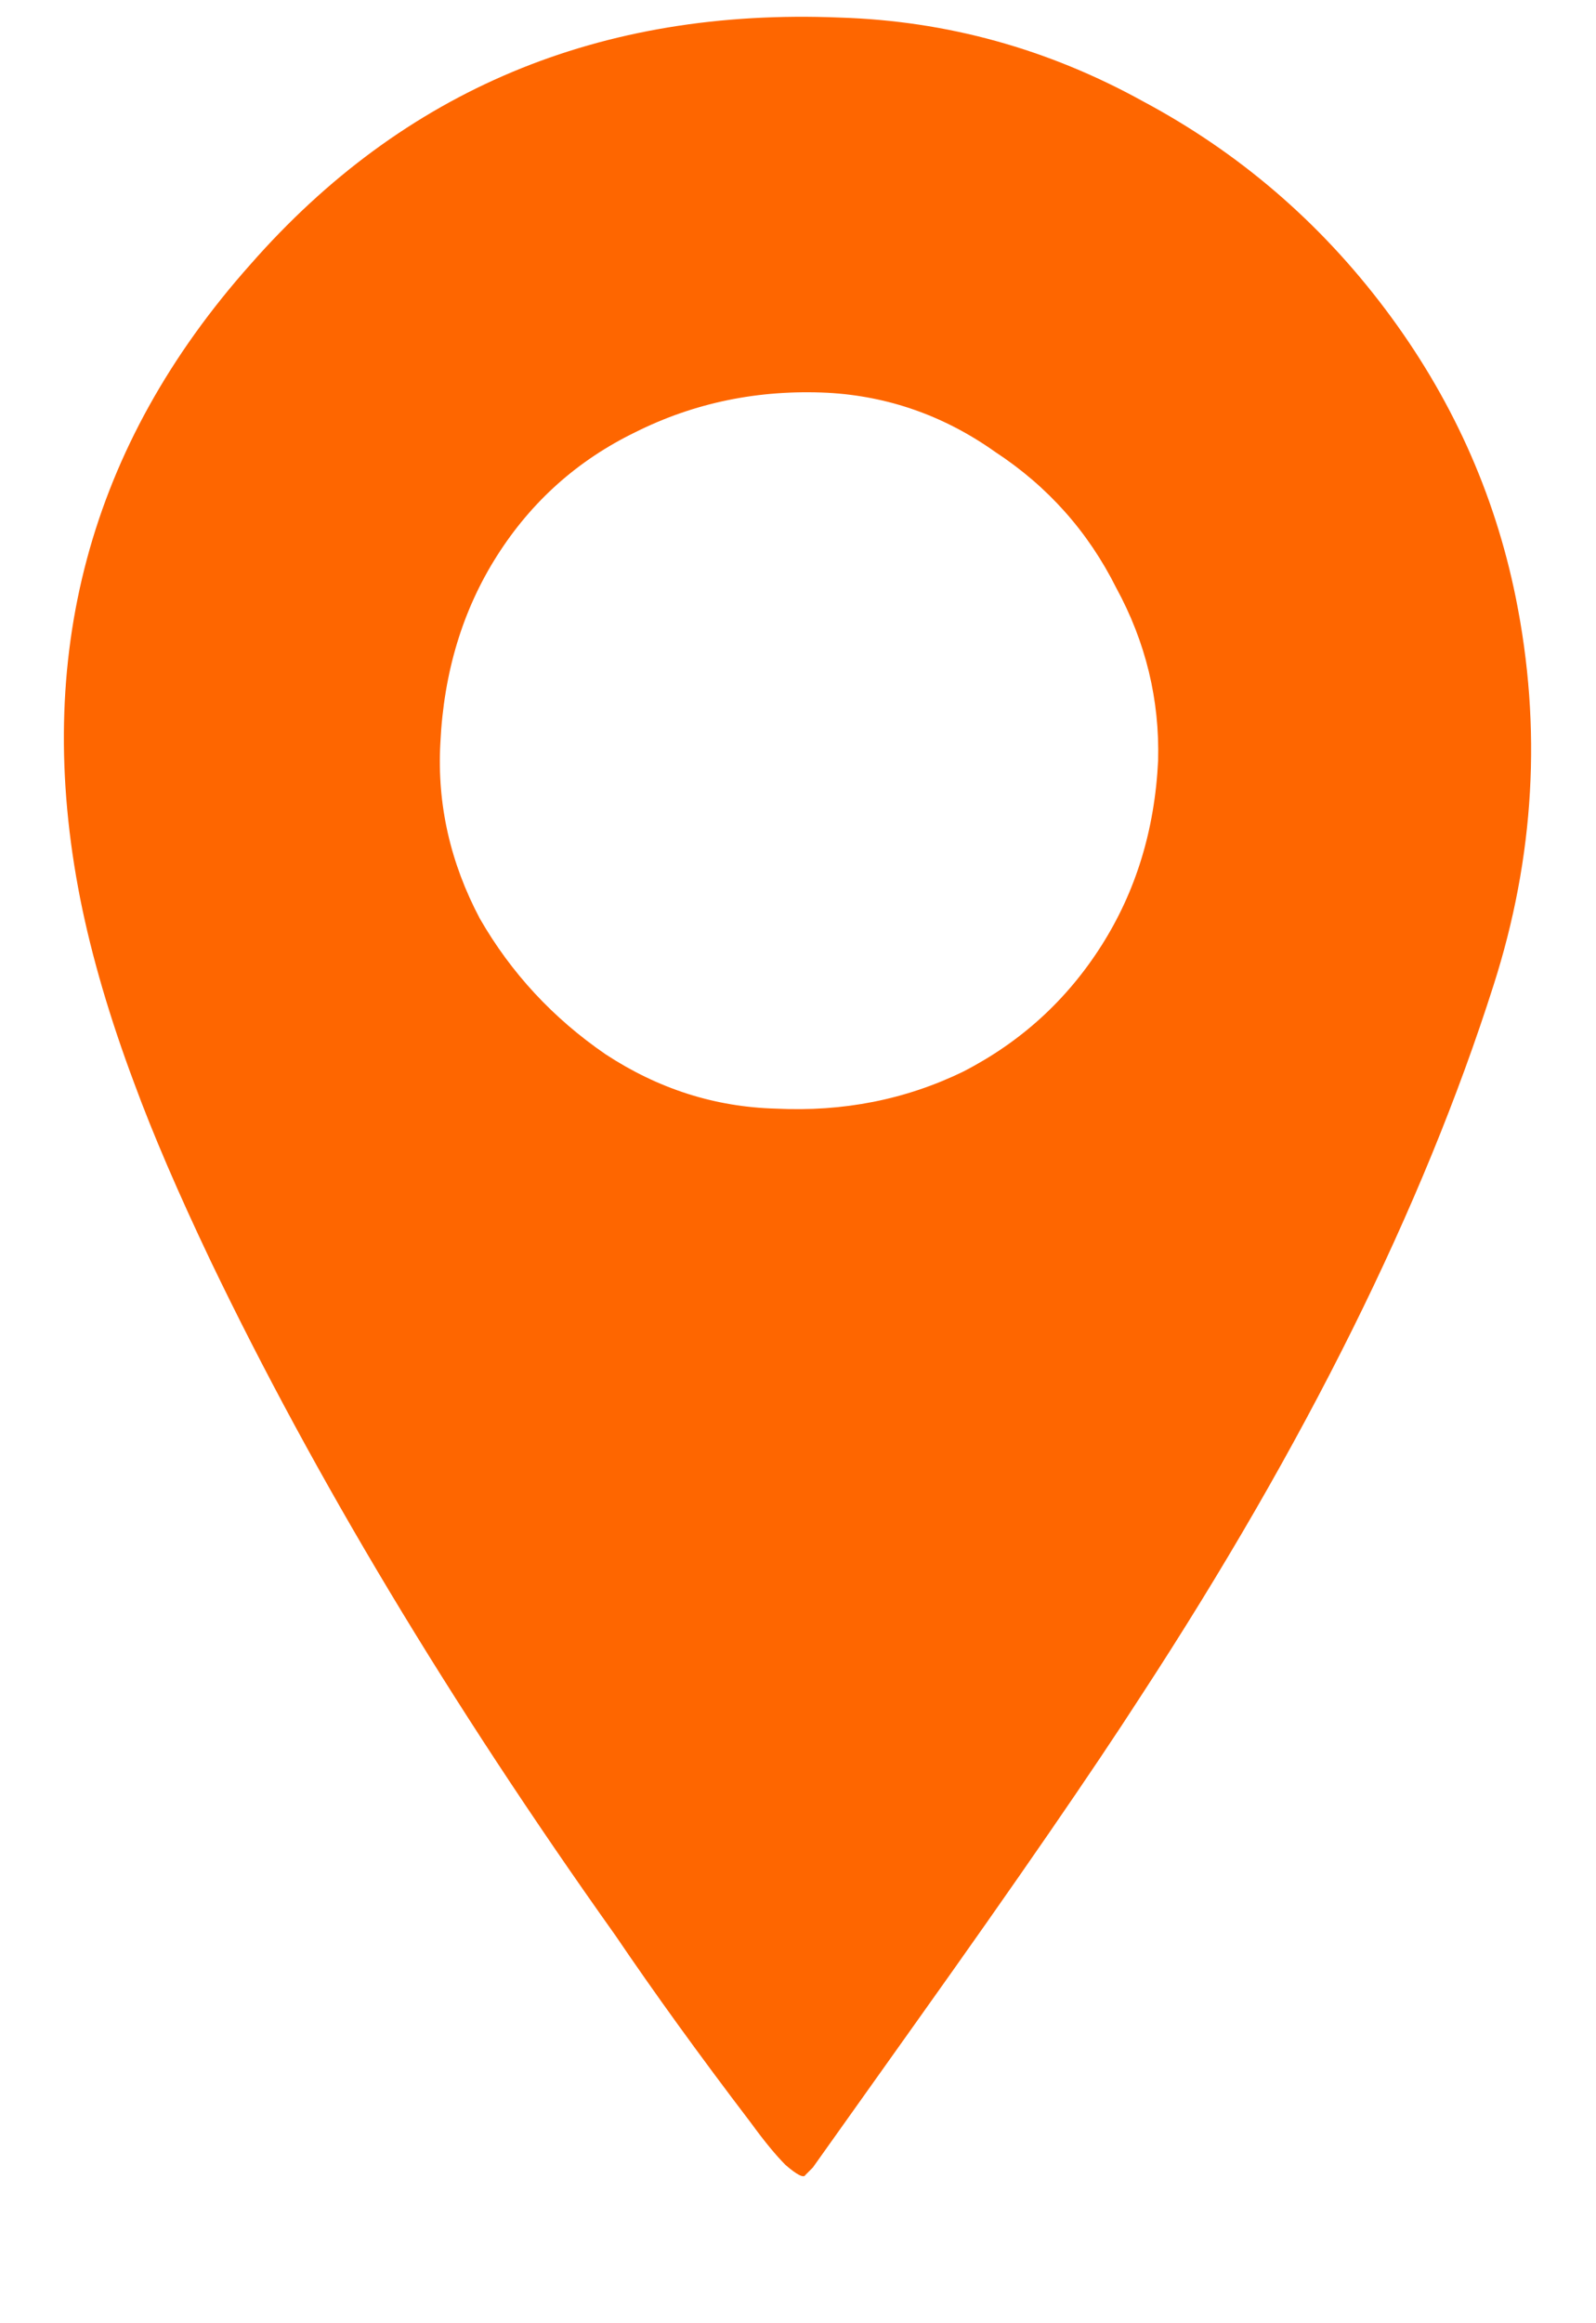<svg width="11" height="16" viewBox="0 0 11 16" fill="none" xmlns="http://www.w3.org/2000/svg">
<path d="M5.177 14.622C4.814 14.146 4.503 13.715 4.242 13.33C3.097 11.721 2.168 10.174 1.454 8.689C1.227 8.213 1.052 7.805 0.927 7.465C0.757 7.012 0.632 6.587 0.553 6.19C0.224 4.524 0.615 3.068 1.726 1.821C2.78 0.62 4.134 0.053 5.789 0.121C6.526 0.144 7.223 0.336 7.88 0.699C8.537 1.05 9.093 1.526 9.546 2.127C9.999 2.728 10.3 3.391 10.447 4.116C10.628 5.011 10.577 5.901 10.294 6.785C9.807 8.315 8.996 9.947 7.863 11.681C7.534 12.191 7.019 12.939 6.316 13.925L5.602 14.928C5.579 14.951 5.562 14.968 5.551 14.979C5.54 15.002 5.494 14.979 5.415 14.911C5.347 14.843 5.268 14.747 5.177 14.622ZM7.982 5.238C7.993 4.819 7.897 4.422 7.693 4.048C7.5 3.663 7.223 3.351 6.86 3.113C6.509 2.864 6.123 2.728 5.704 2.705C5.228 2.682 4.786 2.773 4.378 2.977C3.981 3.17 3.664 3.453 3.426 3.827C3.188 4.201 3.058 4.632 3.035 5.119C3.012 5.538 3.103 5.941 3.307 6.326C3.522 6.7 3.811 7.012 4.174 7.261C4.537 7.499 4.928 7.624 5.347 7.635C5.812 7.658 6.242 7.573 6.639 7.38C7.036 7.176 7.353 6.887 7.591 6.513C7.829 6.139 7.959 5.714 7.982 5.238Z" fill="#FE6600"/>
</svg>
